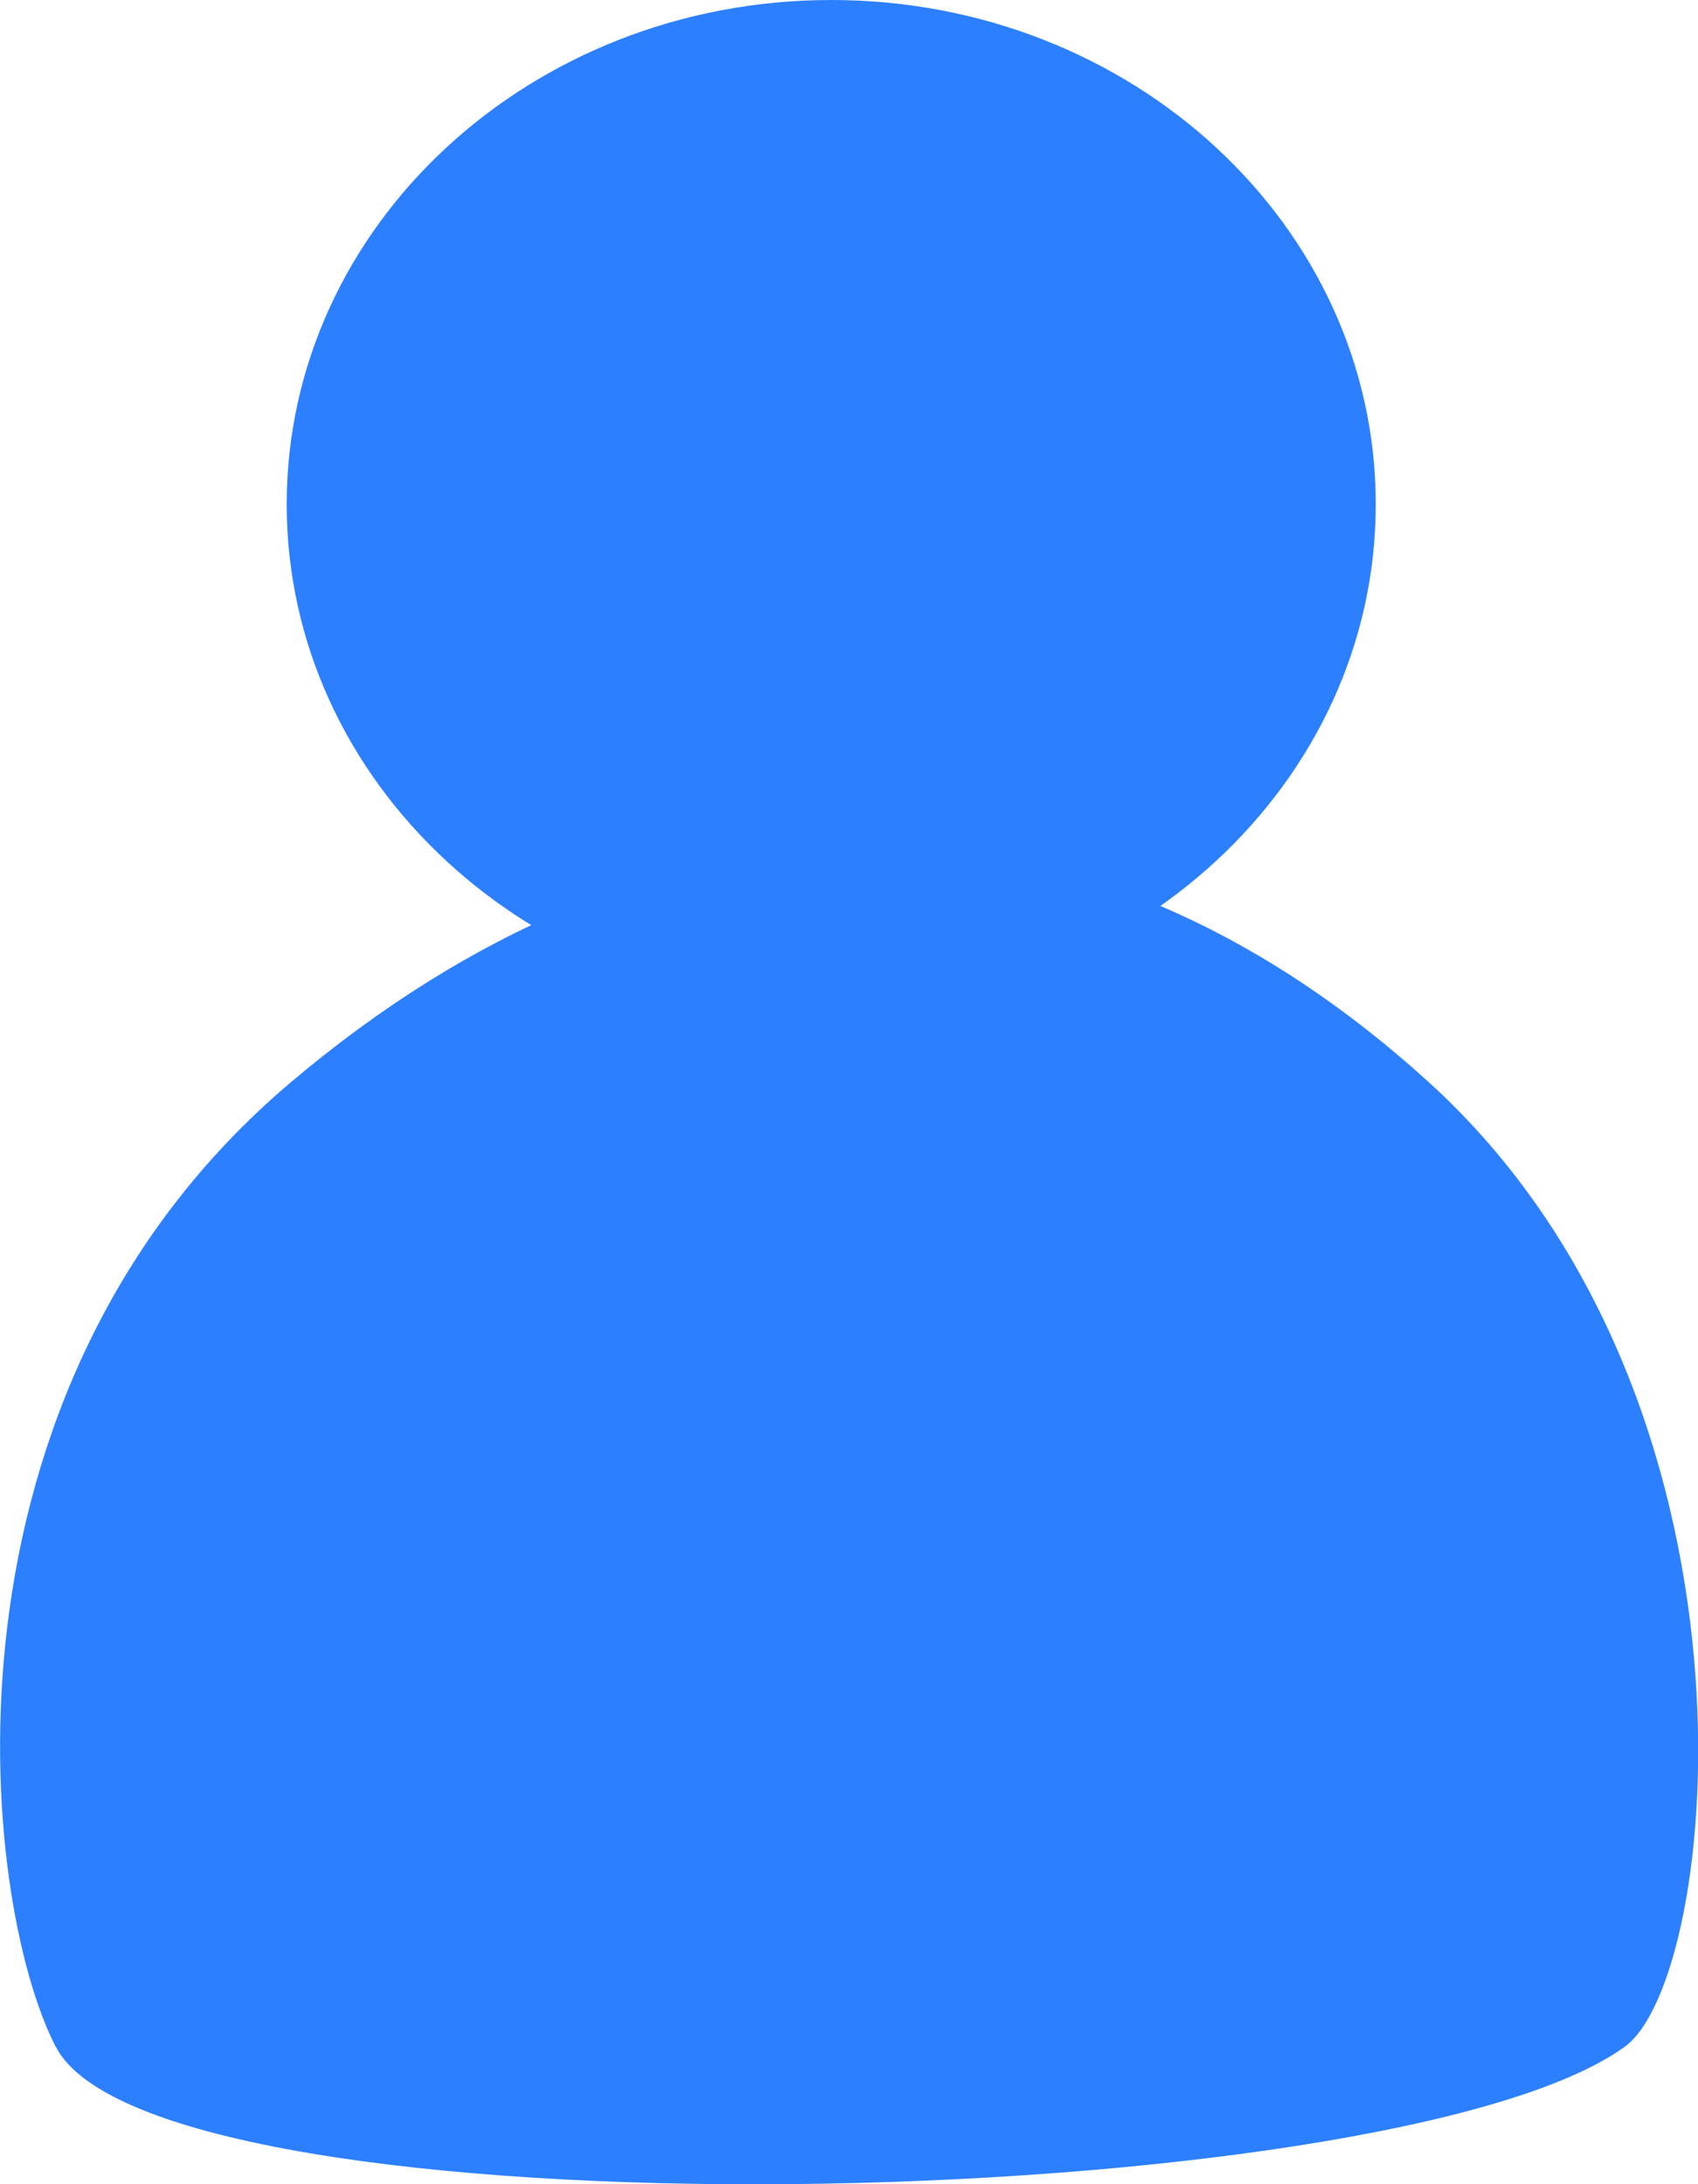 <svg version="1.1" xmlns="http://www.w3.org/2000/svg" xmlns:xlink="http://www.w3.org/1999/xlink" width="18.395" height="23.651" viewBox="0,0,18.395,23.651"><g transform="translate(-230.802,-168.174)"><g data-paper-data="{&quot;isPaintingLayer&quot;:true}" fill="#2c7fff" fill-rule="nonzero" stroke="none" stroke-width="0" stroke-linecap="butt" stroke-linejoin="miter" stroke-miterlimit="10" stroke-dasharray="" stroke-dashoffset="0" style="mix-blend-mode: normal"><path d="M231.405,190.336c-0.82,-1.592 -1.424,-7.089 2.55,-10.445c3.881,-3.278 8.415,-3.549 12.324,0c3.795,3.446 3.162,9.695 2.125,10.445c-2.552,1.847 -15.905,2.121 -16.998,0z" data-paper-data="{&quot;origPos&quot;:null}"/><path d="M245.706,173.634c0,3.015 -2.641,5.46 -5.899,5.46c-3.258,0 -5.899,-2.444 -5.899,-5.46c0,-3.015 2.641,-5.46 5.899,-5.46c3.258,0 5.899,2.444 5.899,5.46z" data-paper-data="{&quot;origPos&quot;:null}"/></g></g></svg>